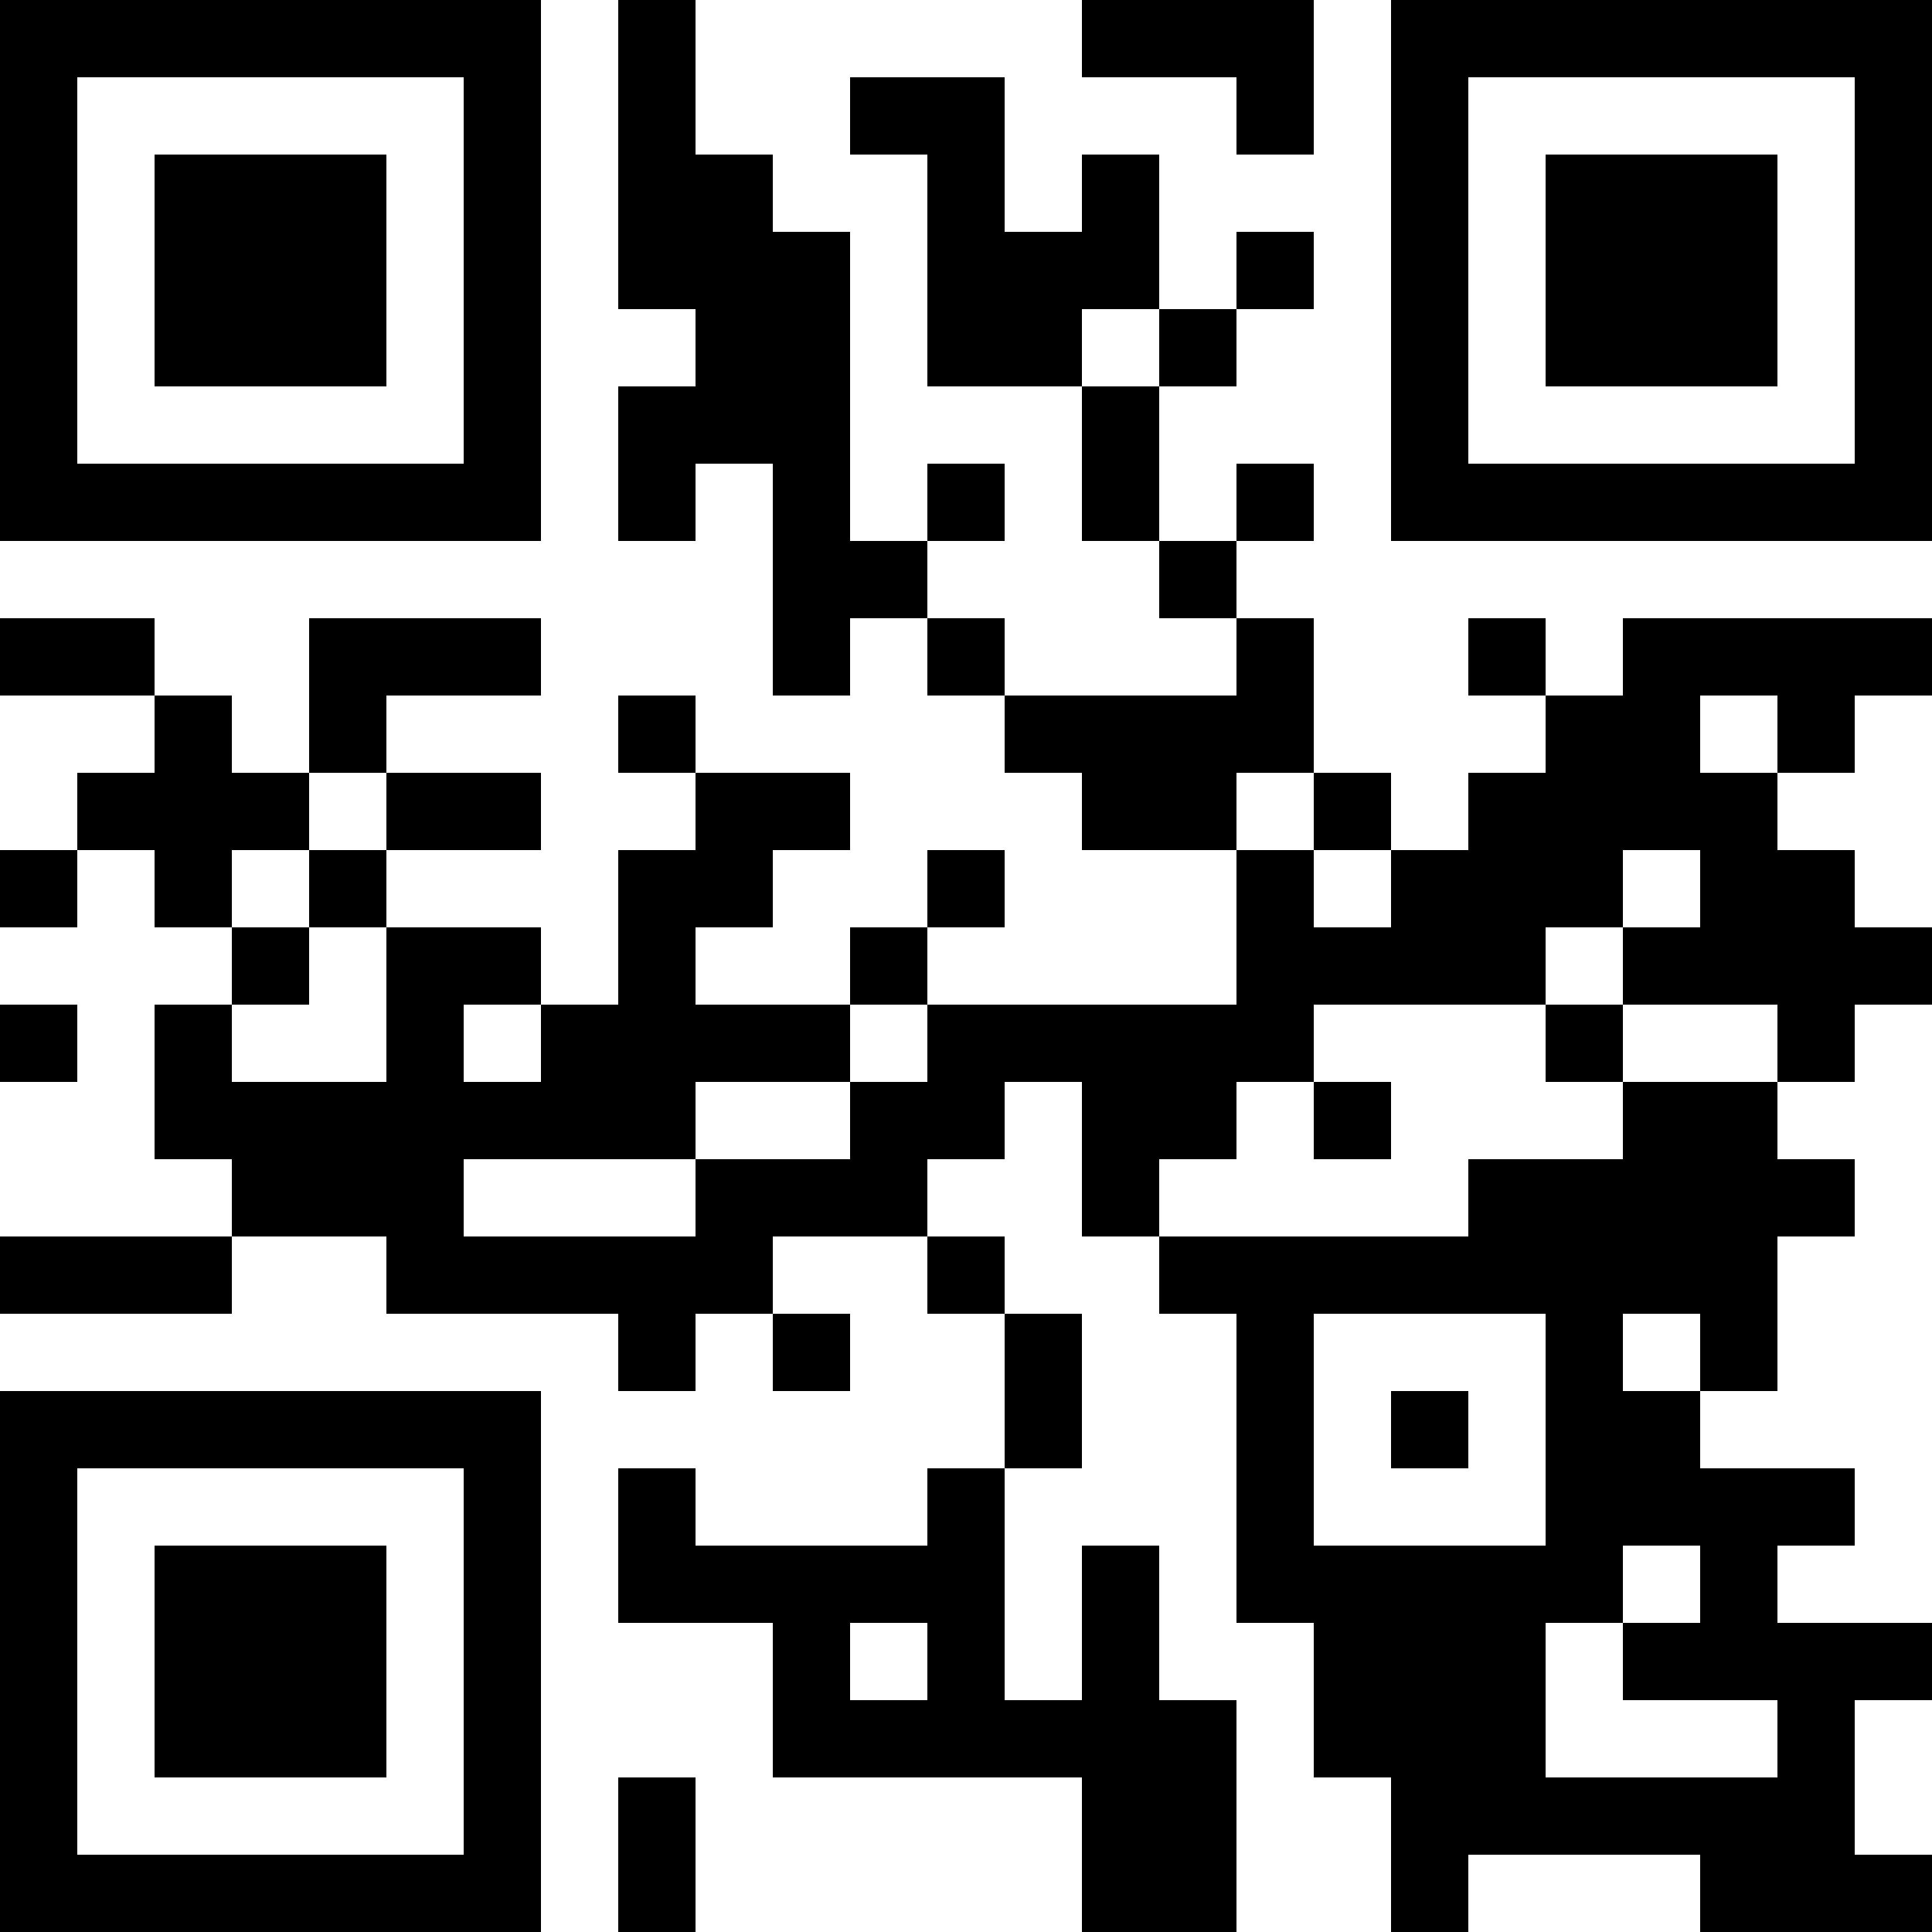 <?xml version="1.0" encoding="UTF-8"?>
<svg xmlns="http://www.w3.org/2000/svg" version="1.1" width="300" height="300" viewBox="0 0 300 300"><rect x="0" y="0" width="300" height="300" fill="#ffffff"/><g transform="scale(12)"><g transform="translate(0,0)"><path fill-rule="evenodd" d="M8 0L8 4L9 4L9 5L8 5L8 7L9 7L9 6L10 6L10 9L11 9L11 8L12 8L12 9L13 9L13 10L14 10L14 11L16 11L16 13L12 13L12 12L13 12L13 11L12 11L12 12L11 12L11 13L9 13L9 12L10 12L10 11L11 11L11 10L9 10L9 9L8 9L8 10L9 10L9 11L8 11L8 13L7 13L7 12L5 12L5 11L7 11L7 10L5 10L5 9L7 9L7 8L4 8L4 10L3 10L3 9L2 9L2 8L0 8L0 9L2 9L2 10L1 10L1 11L0 11L0 12L1 12L1 11L2 11L2 12L3 12L3 13L2 13L2 15L3 15L3 16L0 16L0 17L3 17L3 16L5 16L5 17L8 17L8 18L9 18L9 17L10 17L10 18L11 18L11 17L10 17L10 16L12 16L12 17L13 17L13 19L12 19L12 20L9 20L9 19L8 19L8 21L10 21L10 23L14 23L14 25L16 25L16 22L15 22L15 20L14 20L14 22L13 22L13 19L14 19L14 17L13 17L13 16L12 16L12 15L13 15L13 14L14 14L14 16L15 16L15 17L16 17L16 21L17 21L17 23L18 23L18 25L19 25L19 24L22 24L22 25L25 25L25 24L24 24L24 22L25 22L25 21L23 21L23 20L24 20L24 19L22 19L22 18L23 18L23 16L24 16L24 15L23 15L23 14L24 14L24 13L25 13L25 12L24 12L24 11L23 11L23 10L24 10L24 9L25 9L25 8L21 8L21 9L20 9L20 8L19 8L19 9L20 9L20 10L19 10L19 11L18 11L18 10L17 10L17 8L16 8L16 7L17 7L17 6L16 6L16 7L15 7L15 5L16 5L16 4L17 4L17 3L16 3L16 4L15 4L15 2L14 2L14 3L13 3L13 1L11 1L11 2L12 2L12 5L14 5L14 7L15 7L15 8L16 8L16 9L13 9L13 8L12 8L12 7L13 7L13 6L12 6L12 7L11 7L11 3L10 3L10 2L9 2L9 0ZM14 0L14 1L16 1L16 2L17 2L17 0ZM14 4L14 5L15 5L15 4ZM22 9L22 10L23 10L23 9ZM4 10L4 11L3 11L3 12L4 12L4 13L3 13L3 14L5 14L5 12L4 12L4 11L5 11L5 10ZM16 10L16 11L17 11L17 12L18 12L18 11L17 11L17 10ZM21 11L21 12L20 12L20 13L17 13L17 14L16 14L16 15L15 15L15 16L19 16L19 15L21 15L21 14L23 14L23 13L21 13L21 12L22 12L22 11ZM0 13L0 14L1 14L1 13ZM6 13L6 14L7 14L7 13ZM11 13L11 14L9 14L9 15L6 15L6 16L9 16L9 15L11 15L11 14L12 14L12 13ZM20 13L20 14L21 14L21 13ZM17 14L17 15L18 15L18 14ZM17 17L17 20L20 20L20 17ZM21 17L21 18L22 18L22 17ZM18 18L18 19L19 19L19 18ZM21 20L21 21L20 21L20 23L23 23L23 22L21 22L21 21L22 21L22 20ZM11 21L11 22L12 22L12 21ZM8 23L8 25L9 25L9 23ZM0 0L0 7L7 7L7 0ZM1 1L1 6L6 6L6 1ZM2 2L2 5L5 5L5 2ZM18 0L18 7L25 7L25 0ZM19 1L19 6L24 6L24 1ZM20 2L20 5L23 5L23 2ZM0 18L0 25L7 25L7 18ZM1 19L1 24L6 24L6 19ZM2 20L2 23L5 23L5 20Z" fill="#000000"/></g></g></svg>
